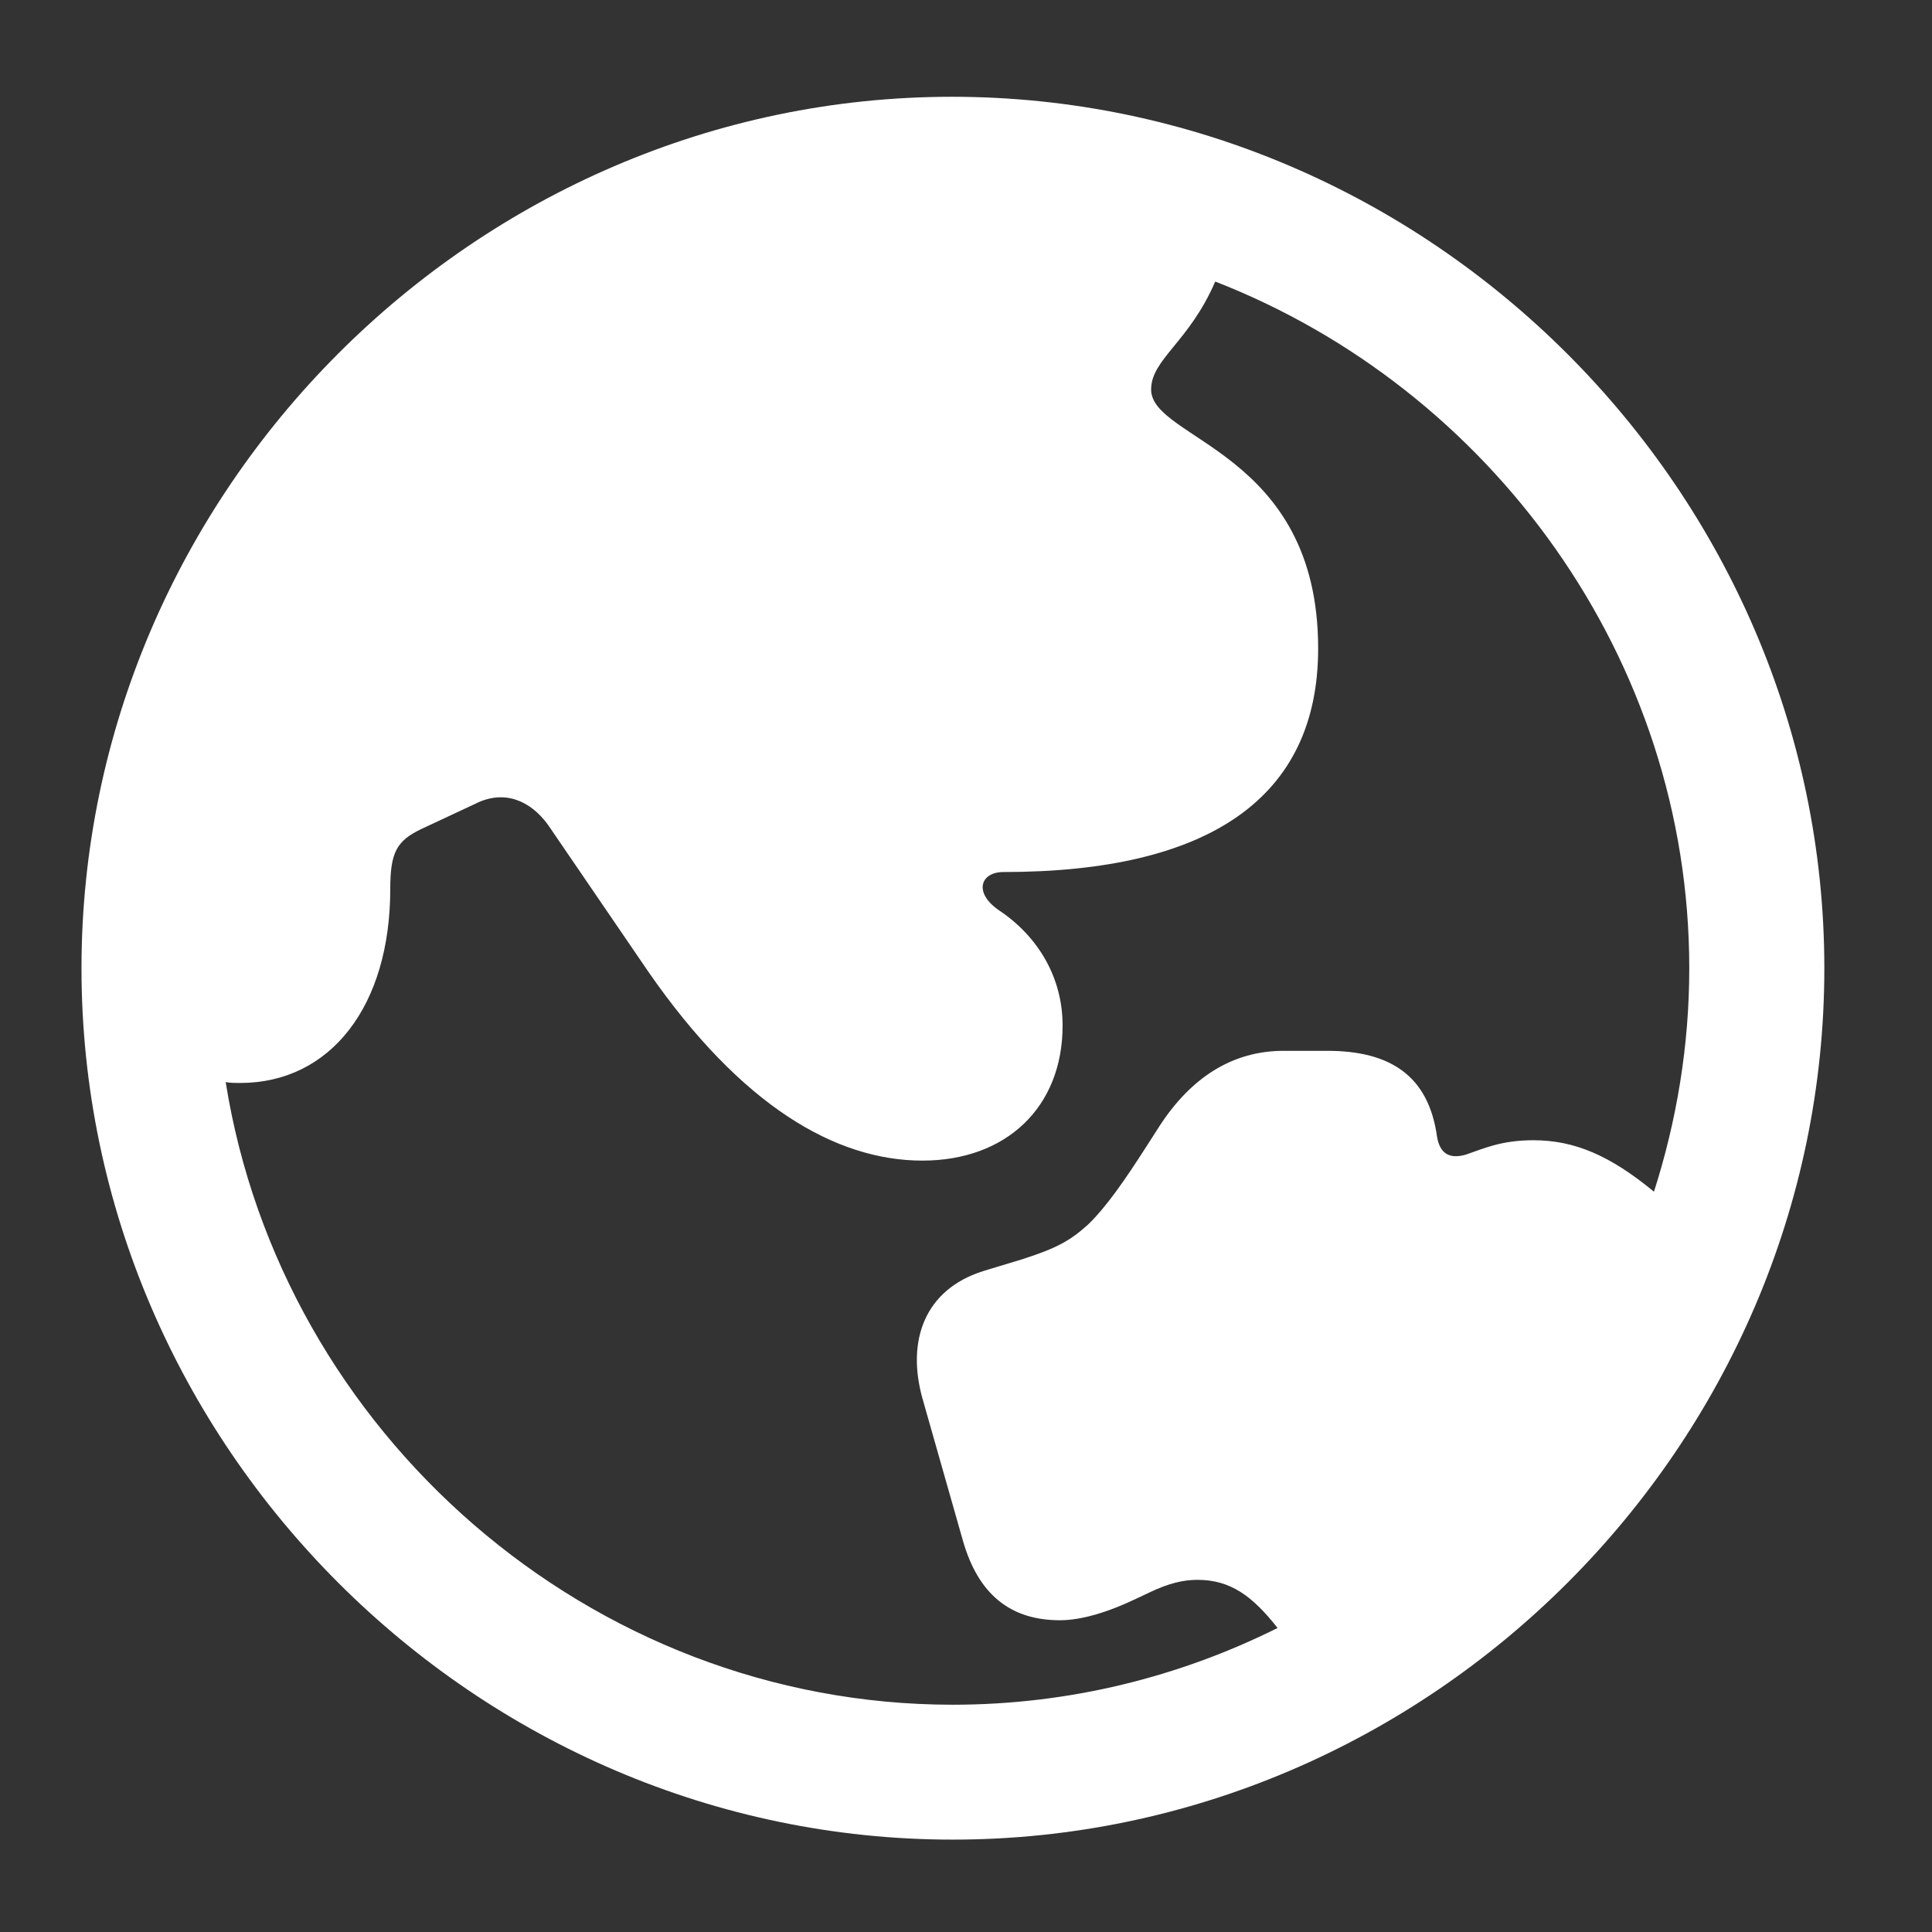 <svg width="11" height="11" viewBox="0 0 11 11" fill="none" xmlns="http://www.w3.org/2000/svg">
<rect x="0" y="0" width="11" height="11" fill="#333333" stroke="none"/>
<path d="M5.425 10.474C8.139 10.474 10.387 8.231 10.387 5.513C10.387 2.799 8.139 0.551 5.42 0.551C2.707 0.551 0.464 2.799 0.464 5.513C0.464 8.231 2.712 10.474 5.425 10.474ZM5.425 9.706C3.355 9.706 1.602 8.154 1.285 6.161C1.314 6.166 1.338 6.166 1.367 6.166C1.881 6.166 2.222 5.729 2.222 5.061C2.222 4.85 2.26 4.787 2.399 4.72L2.707 4.576C2.87 4.494 3.019 4.557 3.12 4.696L3.691 5.532C4.22 6.296 4.758 6.608 5.252 6.608C5.728 6.608 6.05 6.305 6.05 5.839C6.05 5.565 5.91 5.33 5.685 5.181C5.541 5.08 5.584 4.965 5.713 4.965C6.885 4.965 7.505 4.542 7.505 3.692C7.505 2.568 6.554 2.506 6.554 2.218C6.554 2.045 6.77 1.949 6.919 1.603C8.485 2.213 9.618 3.745 9.618 5.513C9.618 5.955 9.546 6.382 9.417 6.785C9.167 6.579 8.965 6.492 8.73 6.492C8.547 6.492 8.446 6.54 8.346 6.574C8.245 6.603 8.197 6.56 8.182 6.473C8.134 6.123 7.913 5.983 7.558 5.983H7.308C7.015 5.983 6.78 6.137 6.602 6.411L6.525 6.531C6.405 6.718 6.299 6.872 6.194 6.973C6.093 7.064 6.016 7.107 5.819 7.17L5.598 7.237C5.262 7.343 5.161 7.636 5.252 7.962L5.483 8.774C5.569 9.072 5.747 9.225 6.035 9.225C6.16 9.225 6.314 9.177 6.472 9.101L6.544 9.067C6.655 9.014 6.737 8.995 6.818 8.995C7.005 8.995 7.13 9.086 7.274 9.269C6.717 9.547 6.088 9.706 5.425 9.706Z" fill="white"/>
</svg>
